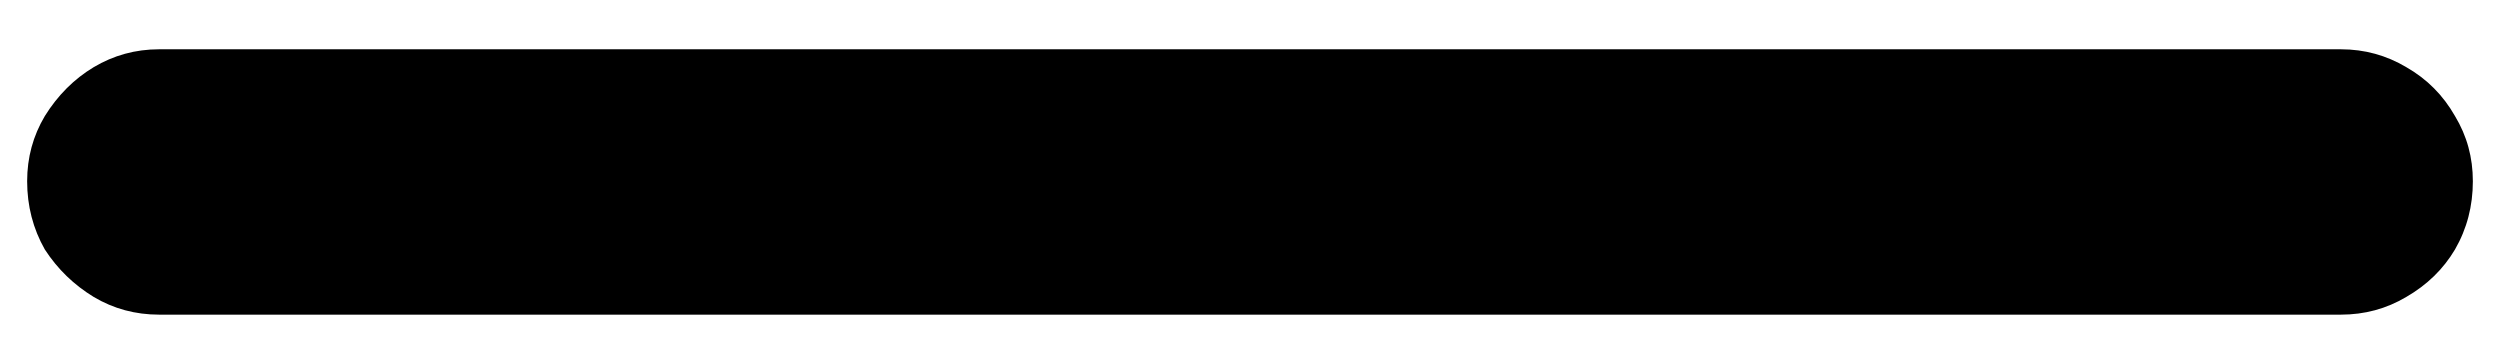 <svg width="14" height="2" viewBox="0 0 14 2" fill="none" xmlns="http://www.w3.org/2000/svg">
<path d="M0.891 1.762H13.109C13.242 1.762 13.364 1.729 13.475 1.663C13.591 1.596 13.682 1.508 13.748 1.397C13.815 1.281 13.848 1.153 13.848 1.015C13.848 0.882 13.815 0.761 13.748 0.65C13.682 0.534 13.591 0.442 13.475 0.376C13.364 0.31 13.242 0.276 13.109 0.276H0.891C0.758 0.276 0.636 0.31 0.525 0.376C0.415 0.442 0.323 0.534 0.251 0.65C0.185 0.761 0.152 0.882 0.152 1.015C0.152 1.153 0.185 1.281 0.251 1.397C0.323 1.508 0.415 1.596 0.525 1.663C0.636 1.729 0.758 1.762 0.891 1.762Z" fill="black"/>
</svg>
